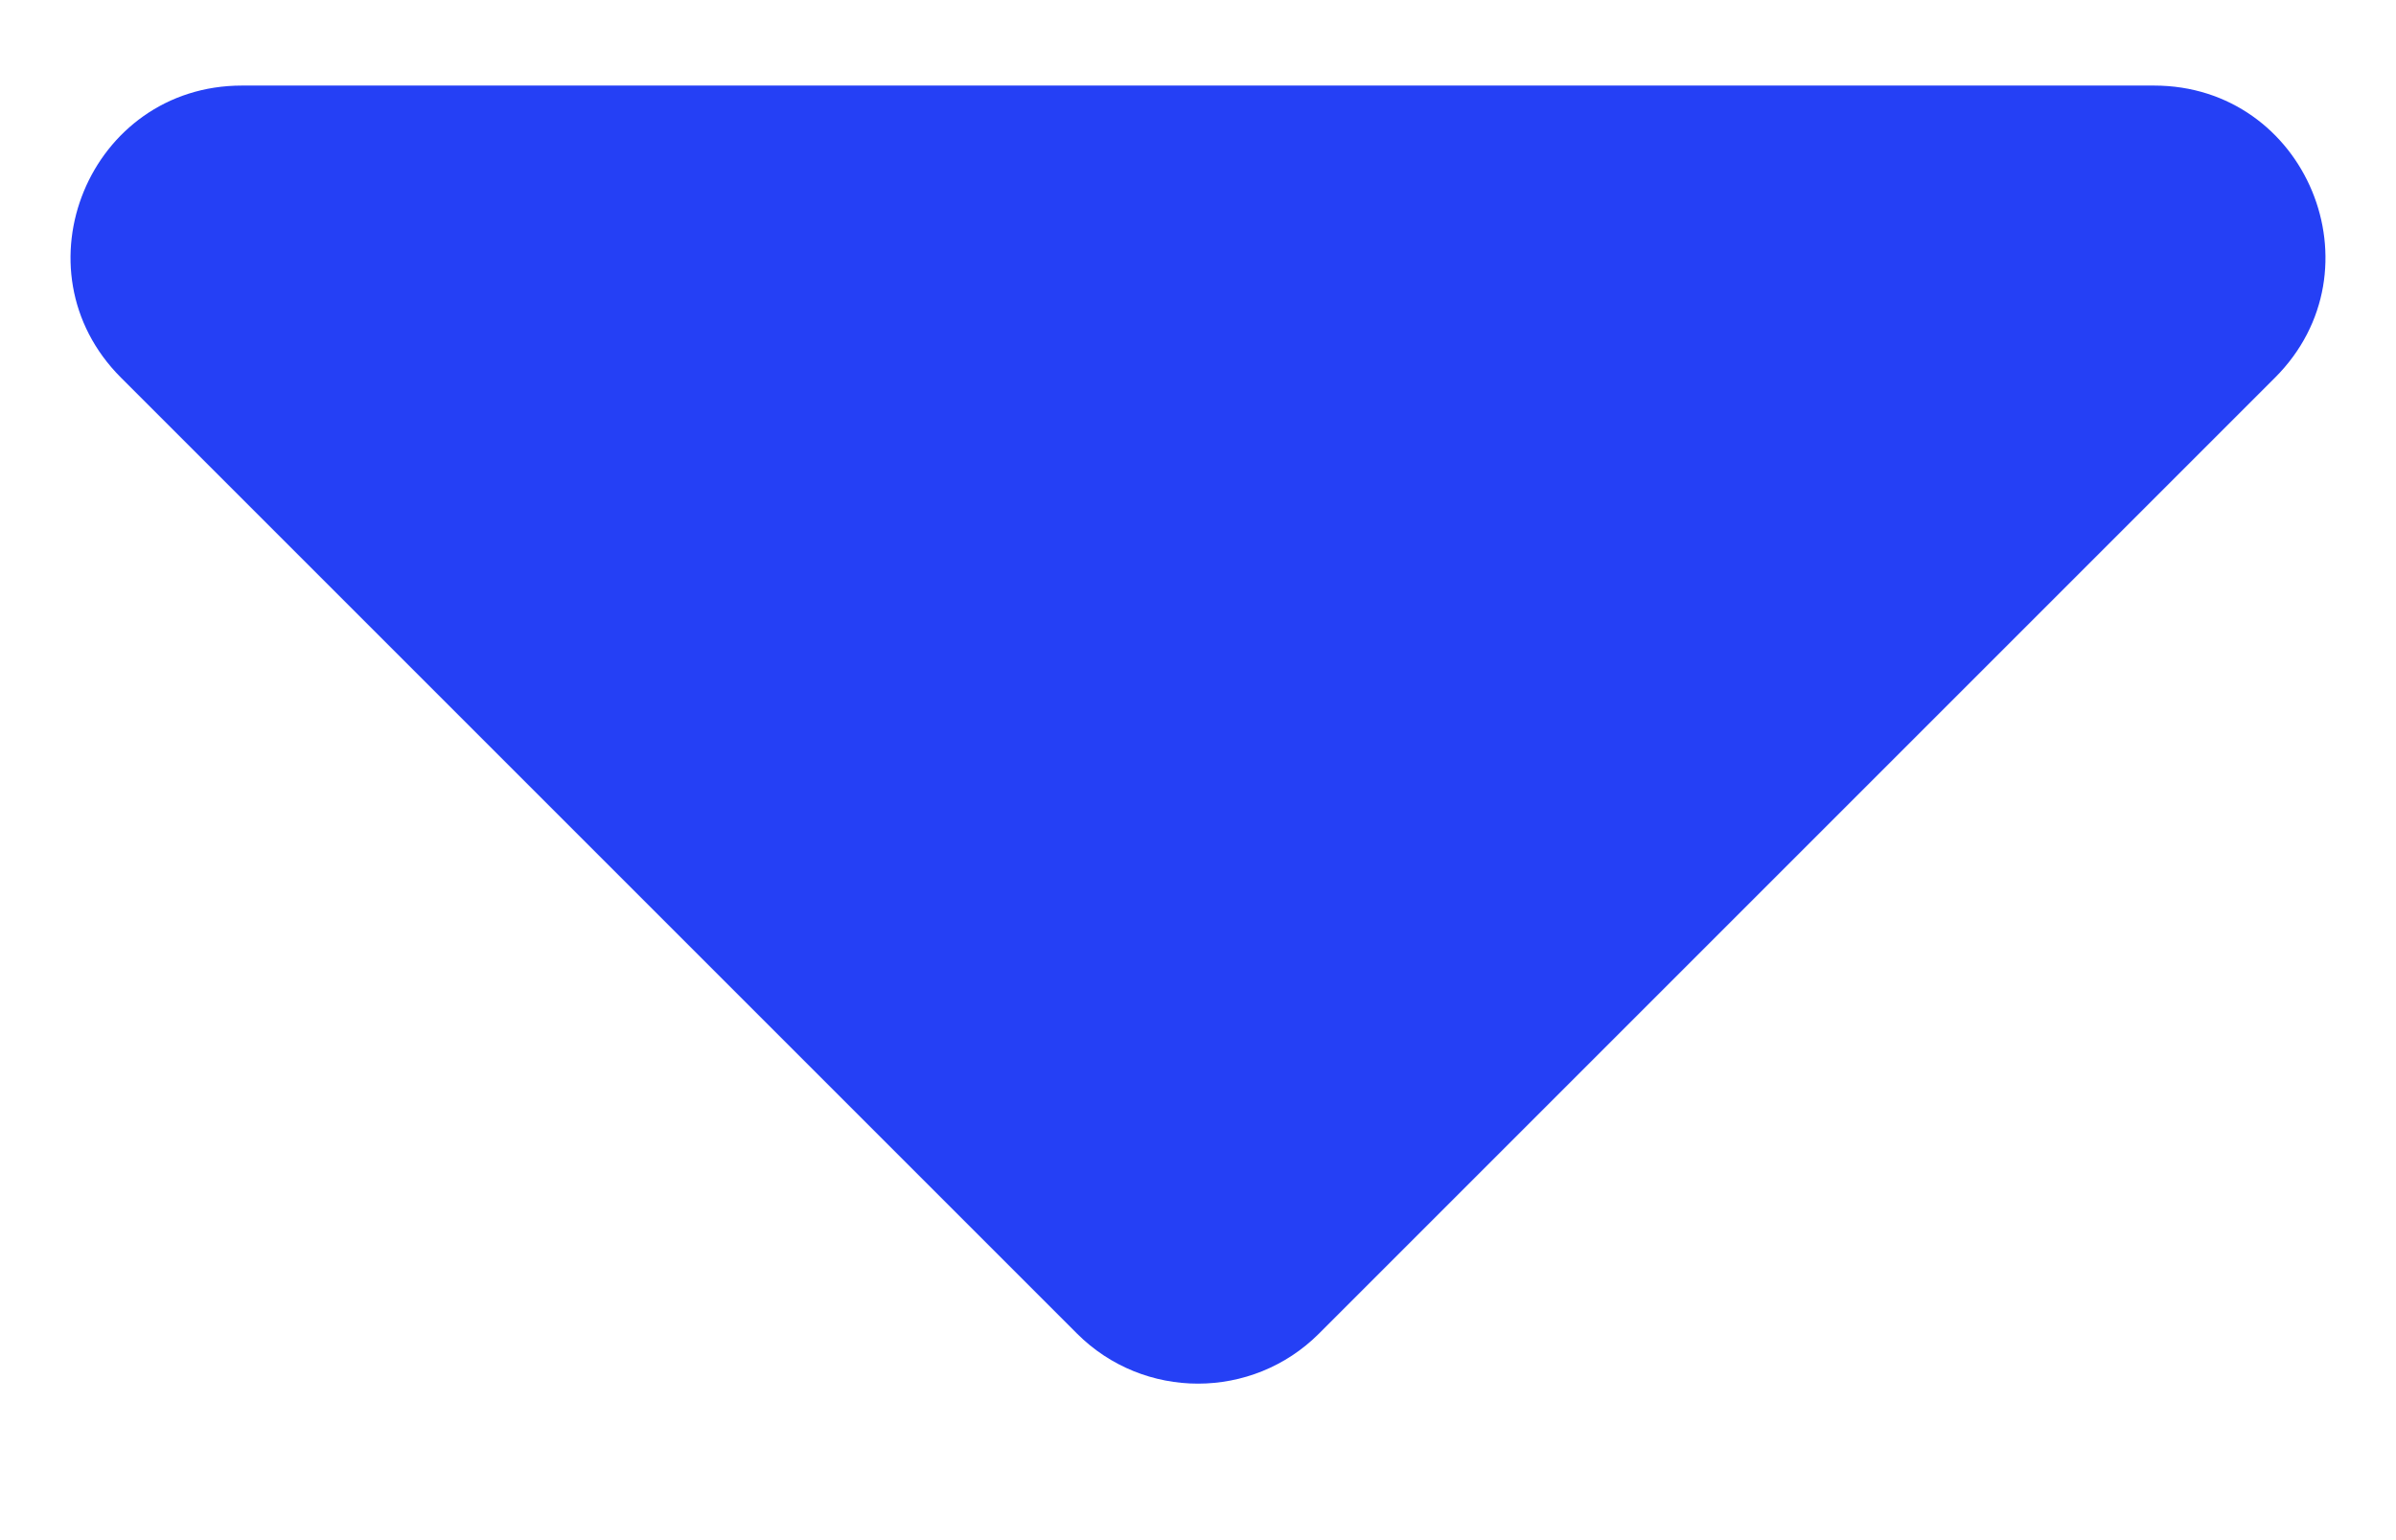 <svg width="14" height="9" viewBox="0 0 14 9" fill="none" xmlns="http://www.w3.org/2000/svg">
<path d="M6.293 7.793L0.707 2.207C0.077 1.577 0.523 0.5 1.414 0.5H12.586C13.477 0.5 13.923 1.577 13.293 2.207L7.707 7.793C7.317 8.183 6.683 8.183 6.293 7.793Z" fill="#2540F5"/>
</svg>
